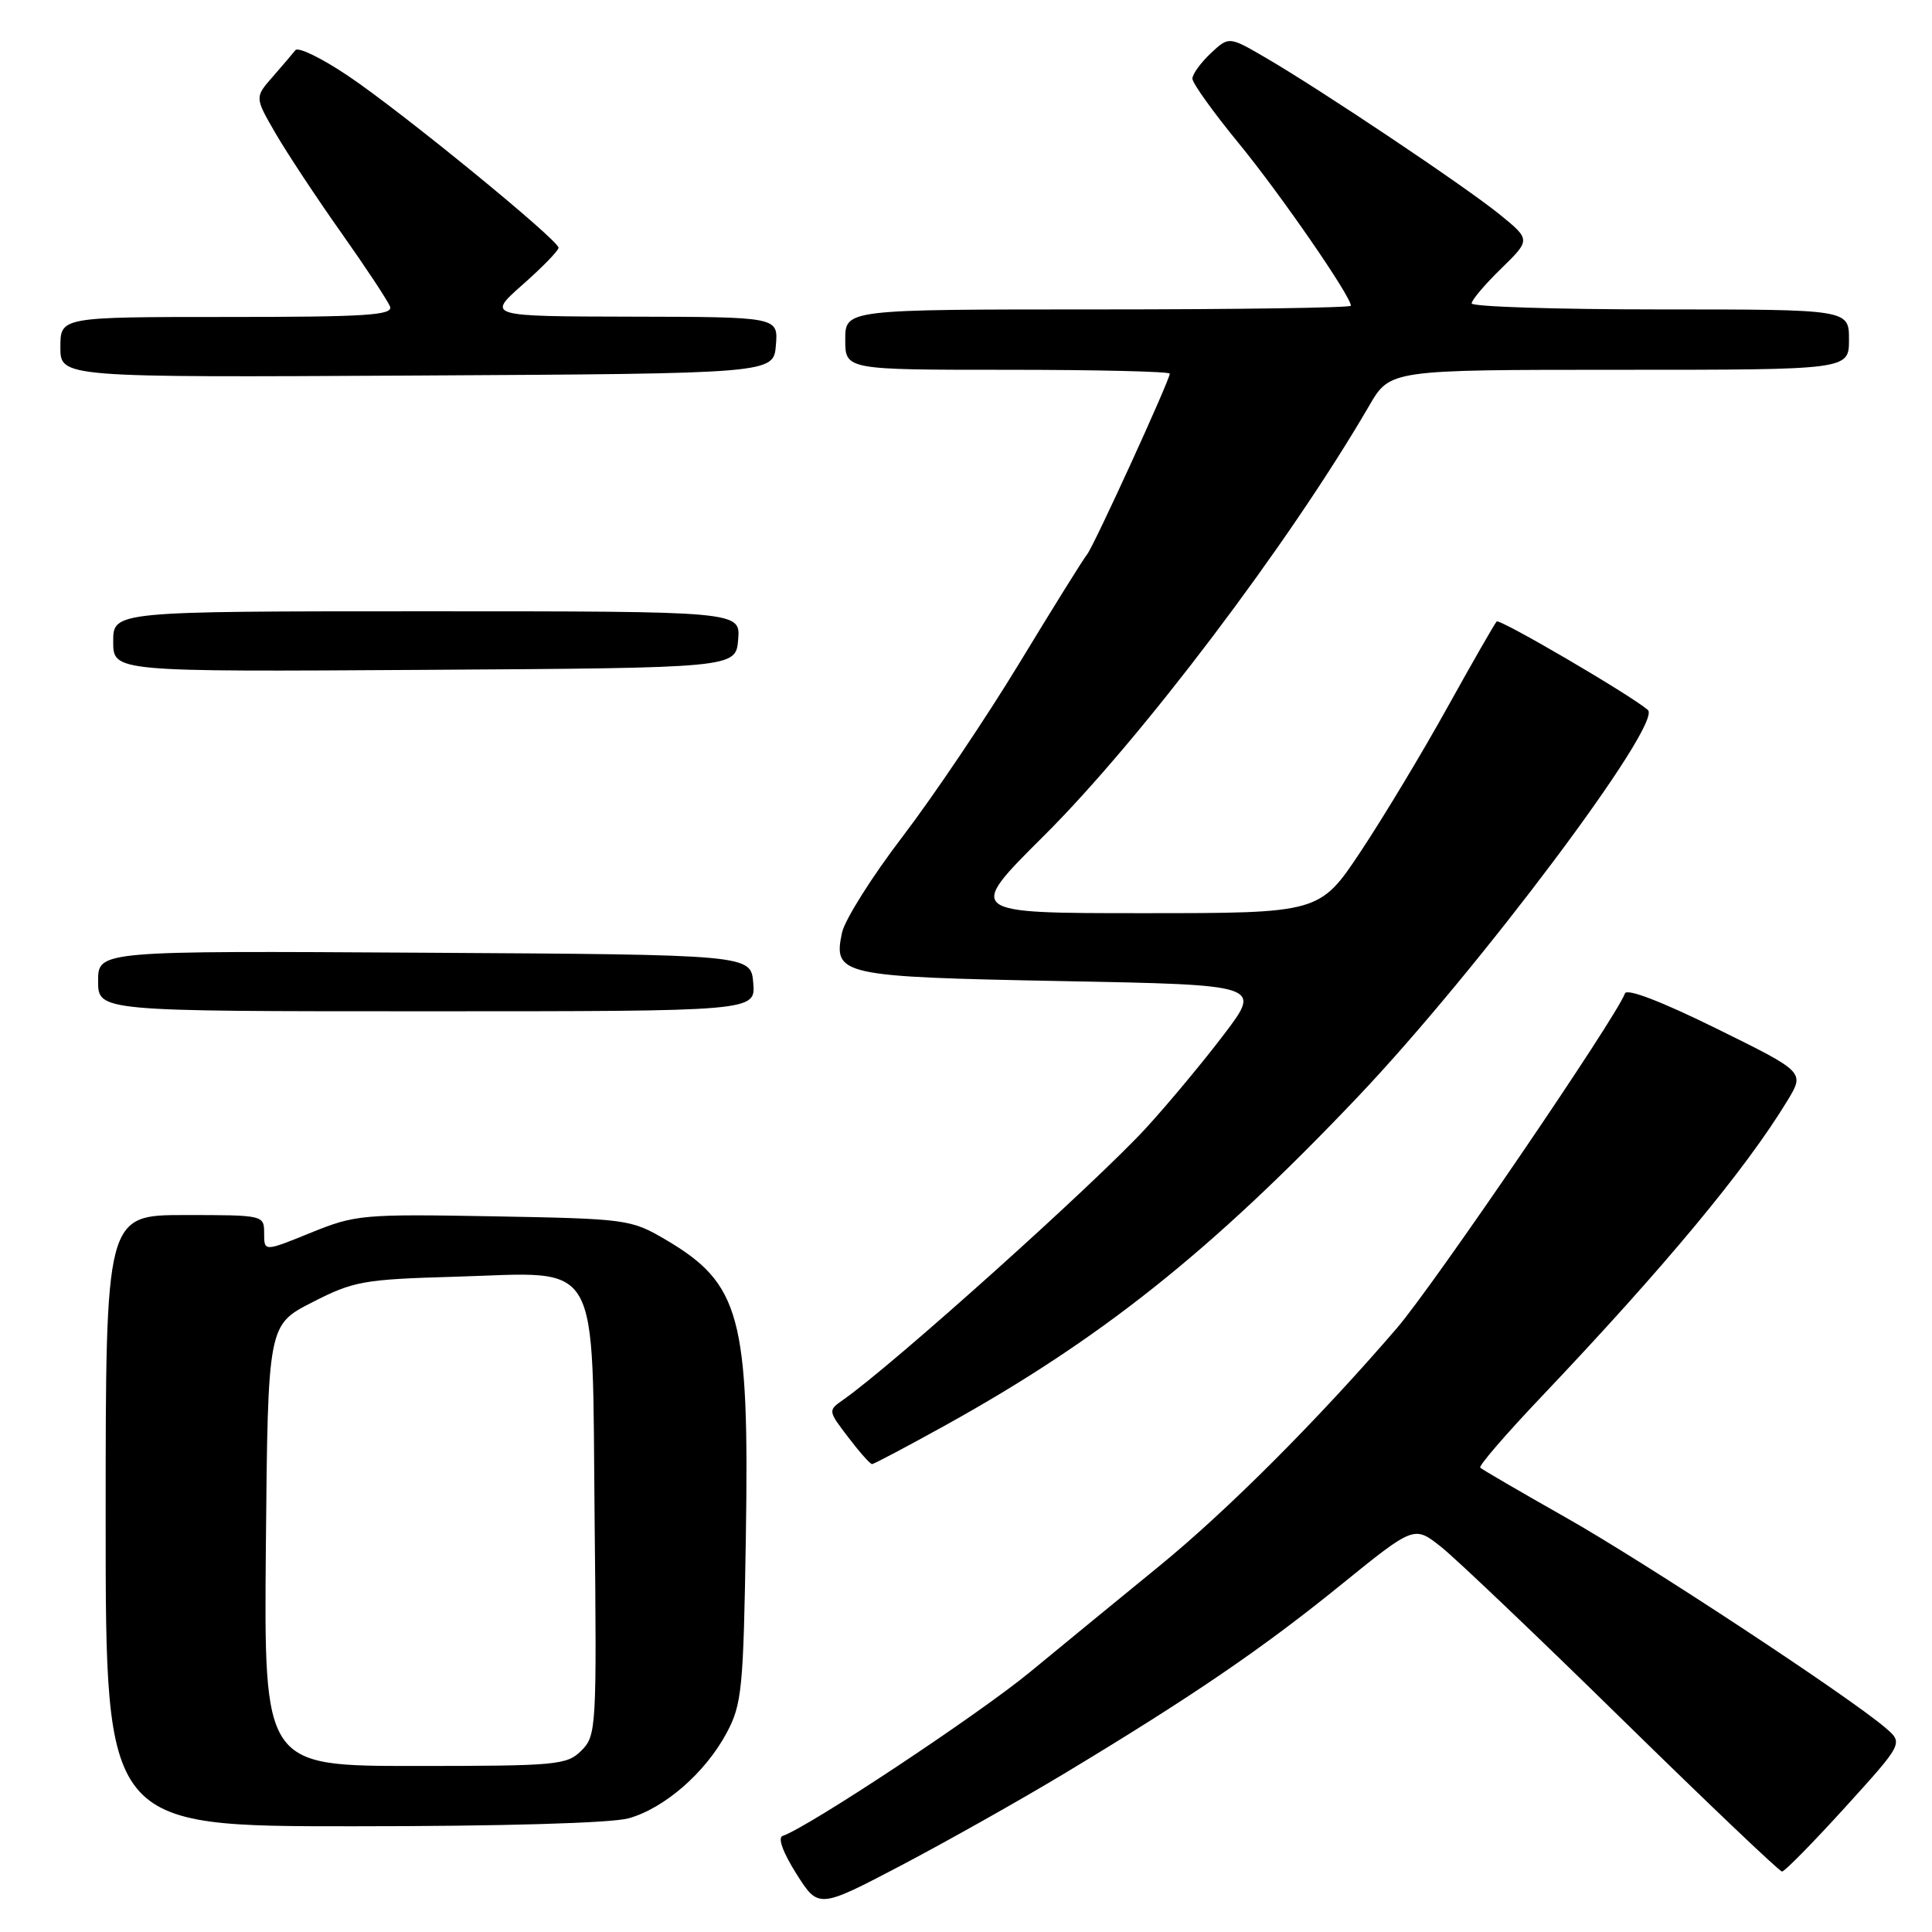<?xml version="1.0" encoding="UTF-8" standalone="no"?>
<!DOCTYPE svg PUBLIC "-//W3C//DTD SVG 1.1//EN" "http://www.w3.org/Graphics/SVG/1.1/DTD/svg11.dtd" >
<svg xmlns="http://www.w3.org/2000/svg" xmlns:xlink="http://www.w3.org/1999/xlink" version="1.1" viewBox="0 0 256 256">
 <g >
 <path fill="currentColor"
d=" M 141.00 235.02 C 157.88 224.85 167.24 218.47 177.63 210.04 C 187.38 202.14 187.38 202.14 190.94 204.96 C 192.90 206.51 203.72 216.82 215.00 227.88 C 226.28 238.93 235.78 247.98 236.13 247.99 C 236.47 247.99 240.23 244.17 244.48 239.49 C 252.20 230.98 252.20 230.98 249.85 228.96 C 245.06 224.84 218.08 207.08 207.50 201.09 C 201.48 197.68 196.37 194.71 196.14 194.47 C 195.91 194.24 199.50 190.08 204.11 185.22 C 220.55 167.91 231.33 154.94 236.88 145.78 C 239.13 142.05 239.13 142.05 227.42 136.28 C 220.16 132.70 215.56 130.93 215.31 131.64 C 214.21 134.74 189.96 170.33 185.09 175.99 C 174.66 188.11 162.53 200.25 153.50 207.60 C 148.55 211.64 140.90 217.91 136.50 221.54 C 129.65 227.19 107.10 242.13 103.70 243.27 C 103.03 243.49 103.74 245.46 105.52 248.28 C 108.46 252.92 108.46 252.92 119.48 247.14 C 125.54 243.95 135.22 238.50 141.00 235.02 Z  M 83.28 240.94 C 88.05 239.61 93.48 234.88 96.30 229.59 C 98.31 225.81 98.51 223.82 98.83 203.62 C 99.29 174.45 98.11 170.09 88.18 164.25 C 83.61 161.57 83.07 161.49 65.42 161.17 C 48.04 160.86 47.10 160.94 41.17 163.35 C 35.00 165.86 35.00 165.86 35.00 163.43 C 35.00 161.01 34.95 161.00 24.50 161.00 C 14.00 161.00 14.00 161.00 14.00 201.50 C 14.00 242.00 14.00 242.00 46.75 241.99 C 66.52 241.99 81.00 241.57 83.28 240.94 Z  M 125.25 188.87 C 145.82 177.47 160.44 165.83 179.83 145.43 C 195.83 128.60 220.40 95.83 218.35 94.07 C 215.99 92.05 198.72 81.95 198.32 82.35 C 198.06 82.61 195.14 87.70 191.83 93.66 C 188.53 99.62 183.36 108.21 180.35 112.75 C 174.87 121.00 174.87 121.00 151.45 121.00 C 128.02 121.00 128.02 121.00 138.32 110.75 C 151.19 97.95 170.82 72.00 181.43 53.75 C 184.19 49.00 184.19 49.00 214.60 49.00 C 245.00 49.00 245.00 49.00 245.00 45.00 C 245.00 41.00 245.00 41.00 220.00 41.00 C 206.25 41.00 195.00 40.64 195.00 40.20 C 195.00 39.76 196.76 37.68 198.92 35.58 C 202.83 31.76 202.83 31.76 198.67 28.38 C 193.98 24.59 175.03 11.91 167.66 7.62 C 162.83 4.81 162.83 4.81 160.41 7.08 C 159.09 8.33 158.00 9.83 158.00 10.42 C 158.00 11.02 160.77 14.88 164.15 19.00 C 169.66 25.72 179.00 39.25 179.00 40.51 C 179.00 40.78 163.93 41.00 145.50 41.00 C 112.00 41.00 112.00 41.00 112.00 45.00 C 112.00 49.00 112.00 49.00 133.50 49.00 C 145.32 49.00 155.00 49.23 155.00 49.51 C 155.00 50.37 144.94 72.37 144.04 73.47 C 143.57 74.03 139.55 80.49 135.10 87.82 C 130.65 95.15 123.68 105.50 119.62 110.82 C 115.55 116.14 111.93 121.89 111.57 123.59 C 110.37 129.22 111.38 129.44 140.73 130.00 C 167.16 130.50 167.16 130.50 162.23 137.00 C 159.53 140.57 154.88 146.16 151.92 149.40 C 145.24 156.70 118.38 180.82 111.74 185.47 C 109.70 186.90 109.70 186.92 112.40 190.45 C 113.88 192.40 115.30 194.00 115.55 194.00 C 115.79 194.00 120.16 191.69 125.25 188.87 Z  M 99.81 130.25 C 99.50 126.50 99.50 126.50 56.25 126.24 C 13.00 125.98 13.00 125.98 13.00 129.99 C 13.00 134.00 13.00 134.00 56.56 134.00 C 100.12 134.00 100.12 134.00 99.81 130.25 Z  M 97.81 84.75 C 98.12 81.00 98.12 81.00 56.56 81.00 C 15.00 81.00 15.00 81.00 15.00 85.01 C 15.00 89.02 15.00 89.02 56.25 88.76 C 97.50 88.50 97.50 88.50 97.81 84.75 Z  M 102.81 45.75 C 103.12 42.00 103.12 42.00 83.81 41.96 C 64.50 41.92 64.50 41.92 69.26 37.71 C 71.88 35.40 74.01 33.20 74.01 32.83 C 74.00 31.80 53.25 14.84 46.15 10.07 C 42.66 7.72 39.51 6.18 39.14 6.65 C 38.77 7.12 37.41 8.71 36.11 10.20 C 33.75 12.90 33.75 12.90 36.53 17.70 C 38.07 20.34 41.98 26.27 45.24 30.87 C 48.49 35.47 51.39 39.86 51.68 40.62 C 52.12 41.77 48.49 42.00 30.11 42.00 C 8.00 42.00 8.00 42.00 8.00 46.01 C 8.00 50.02 8.00 50.02 55.25 49.76 C 102.50 49.50 102.50 49.50 102.81 45.75 Z  M 35.23 204.78 C 35.50 175.56 35.50 175.56 41.38 172.56 C 46.86 169.75 48.15 169.52 60.39 169.17 C 79.90 168.60 78.43 166.03 78.79 201.37 C 79.08 228.99 79.02 229.98 77.04 231.96 C 75.12 233.88 73.81 234.00 54.98 234.00 C 34.97 234.00 34.97 234.00 35.23 204.78 Z "/>
</g>
</svg>